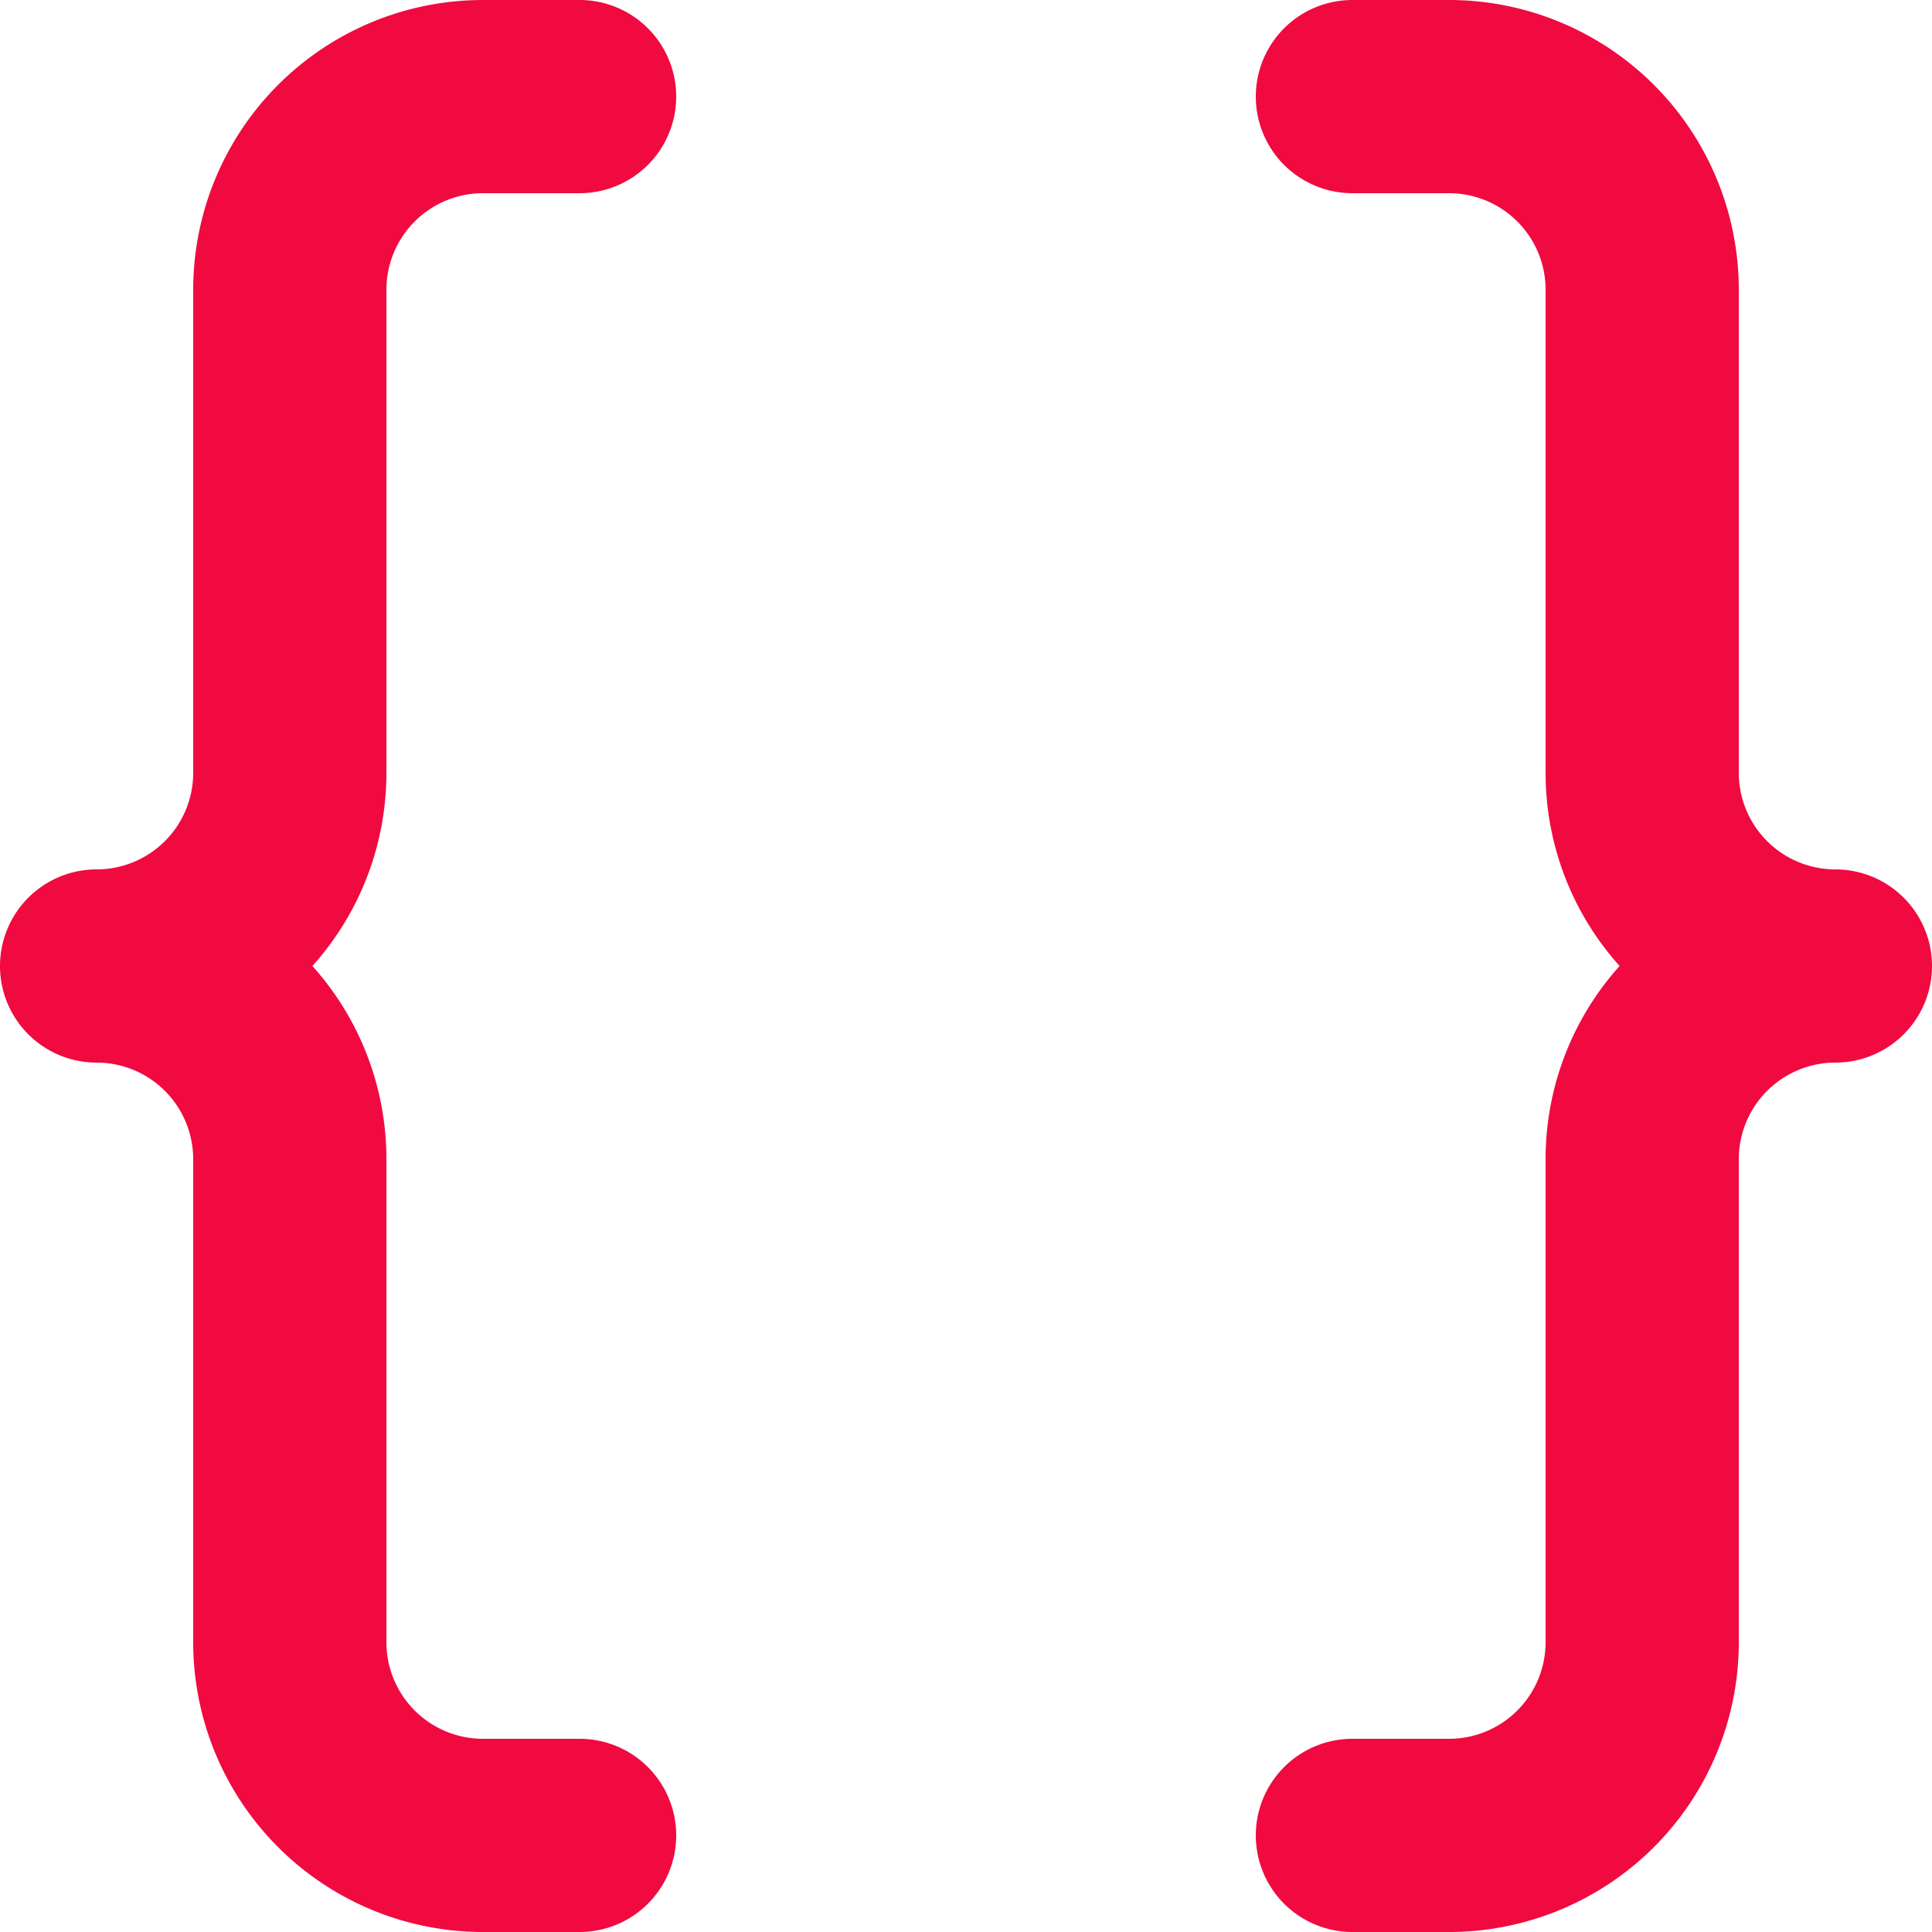 <svg xmlns="http://www.w3.org/2000/svg" width="20" height="20" viewBox="0 0 20 20">
  <g id="Group_61" data-name="Group 61" transform="translate(-2 -2)">
    <path id="Path_196" data-name="Path 196" d="M8,22H7a3,3,0,0,1-3-3V14a1,1,0,0,0-1-1,1,1,0,0,1,0-2,1,1,0,0,0,1-1V5A3,3,0,0,1,7,2H8A1,1,0,0,1,8,4H7A1,1,0,0,0,6,5v5a2.988,2.988,0,0,1-.766,2A2.988,2.988,0,0,1,6,14v5a1,1,0,0,0,1,1H8a1,1,0,0,1,0,2Z" fill="#f00a40"/>
    <path id="Path_197" data-name="Path 197" d="M17,22H16a1,1,0,0,1,0-2h1a1,1,0,0,0,1-1V14a2.988,2.988,0,0,1,.766-2A2.988,2.988,0,0,1,18,10V5a1,1,0,0,0-1-1H16a1,1,0,0,1,0-2h1a3,3,0,0,1,3,3v5a1,1,0,0,0,1,1,1,1,0,0,1,0,2,1,1,0,0,0-1,1v5A3,3,0,0,1,17,22Z" fill="#f00a40"/>
  </g>
</svg>
